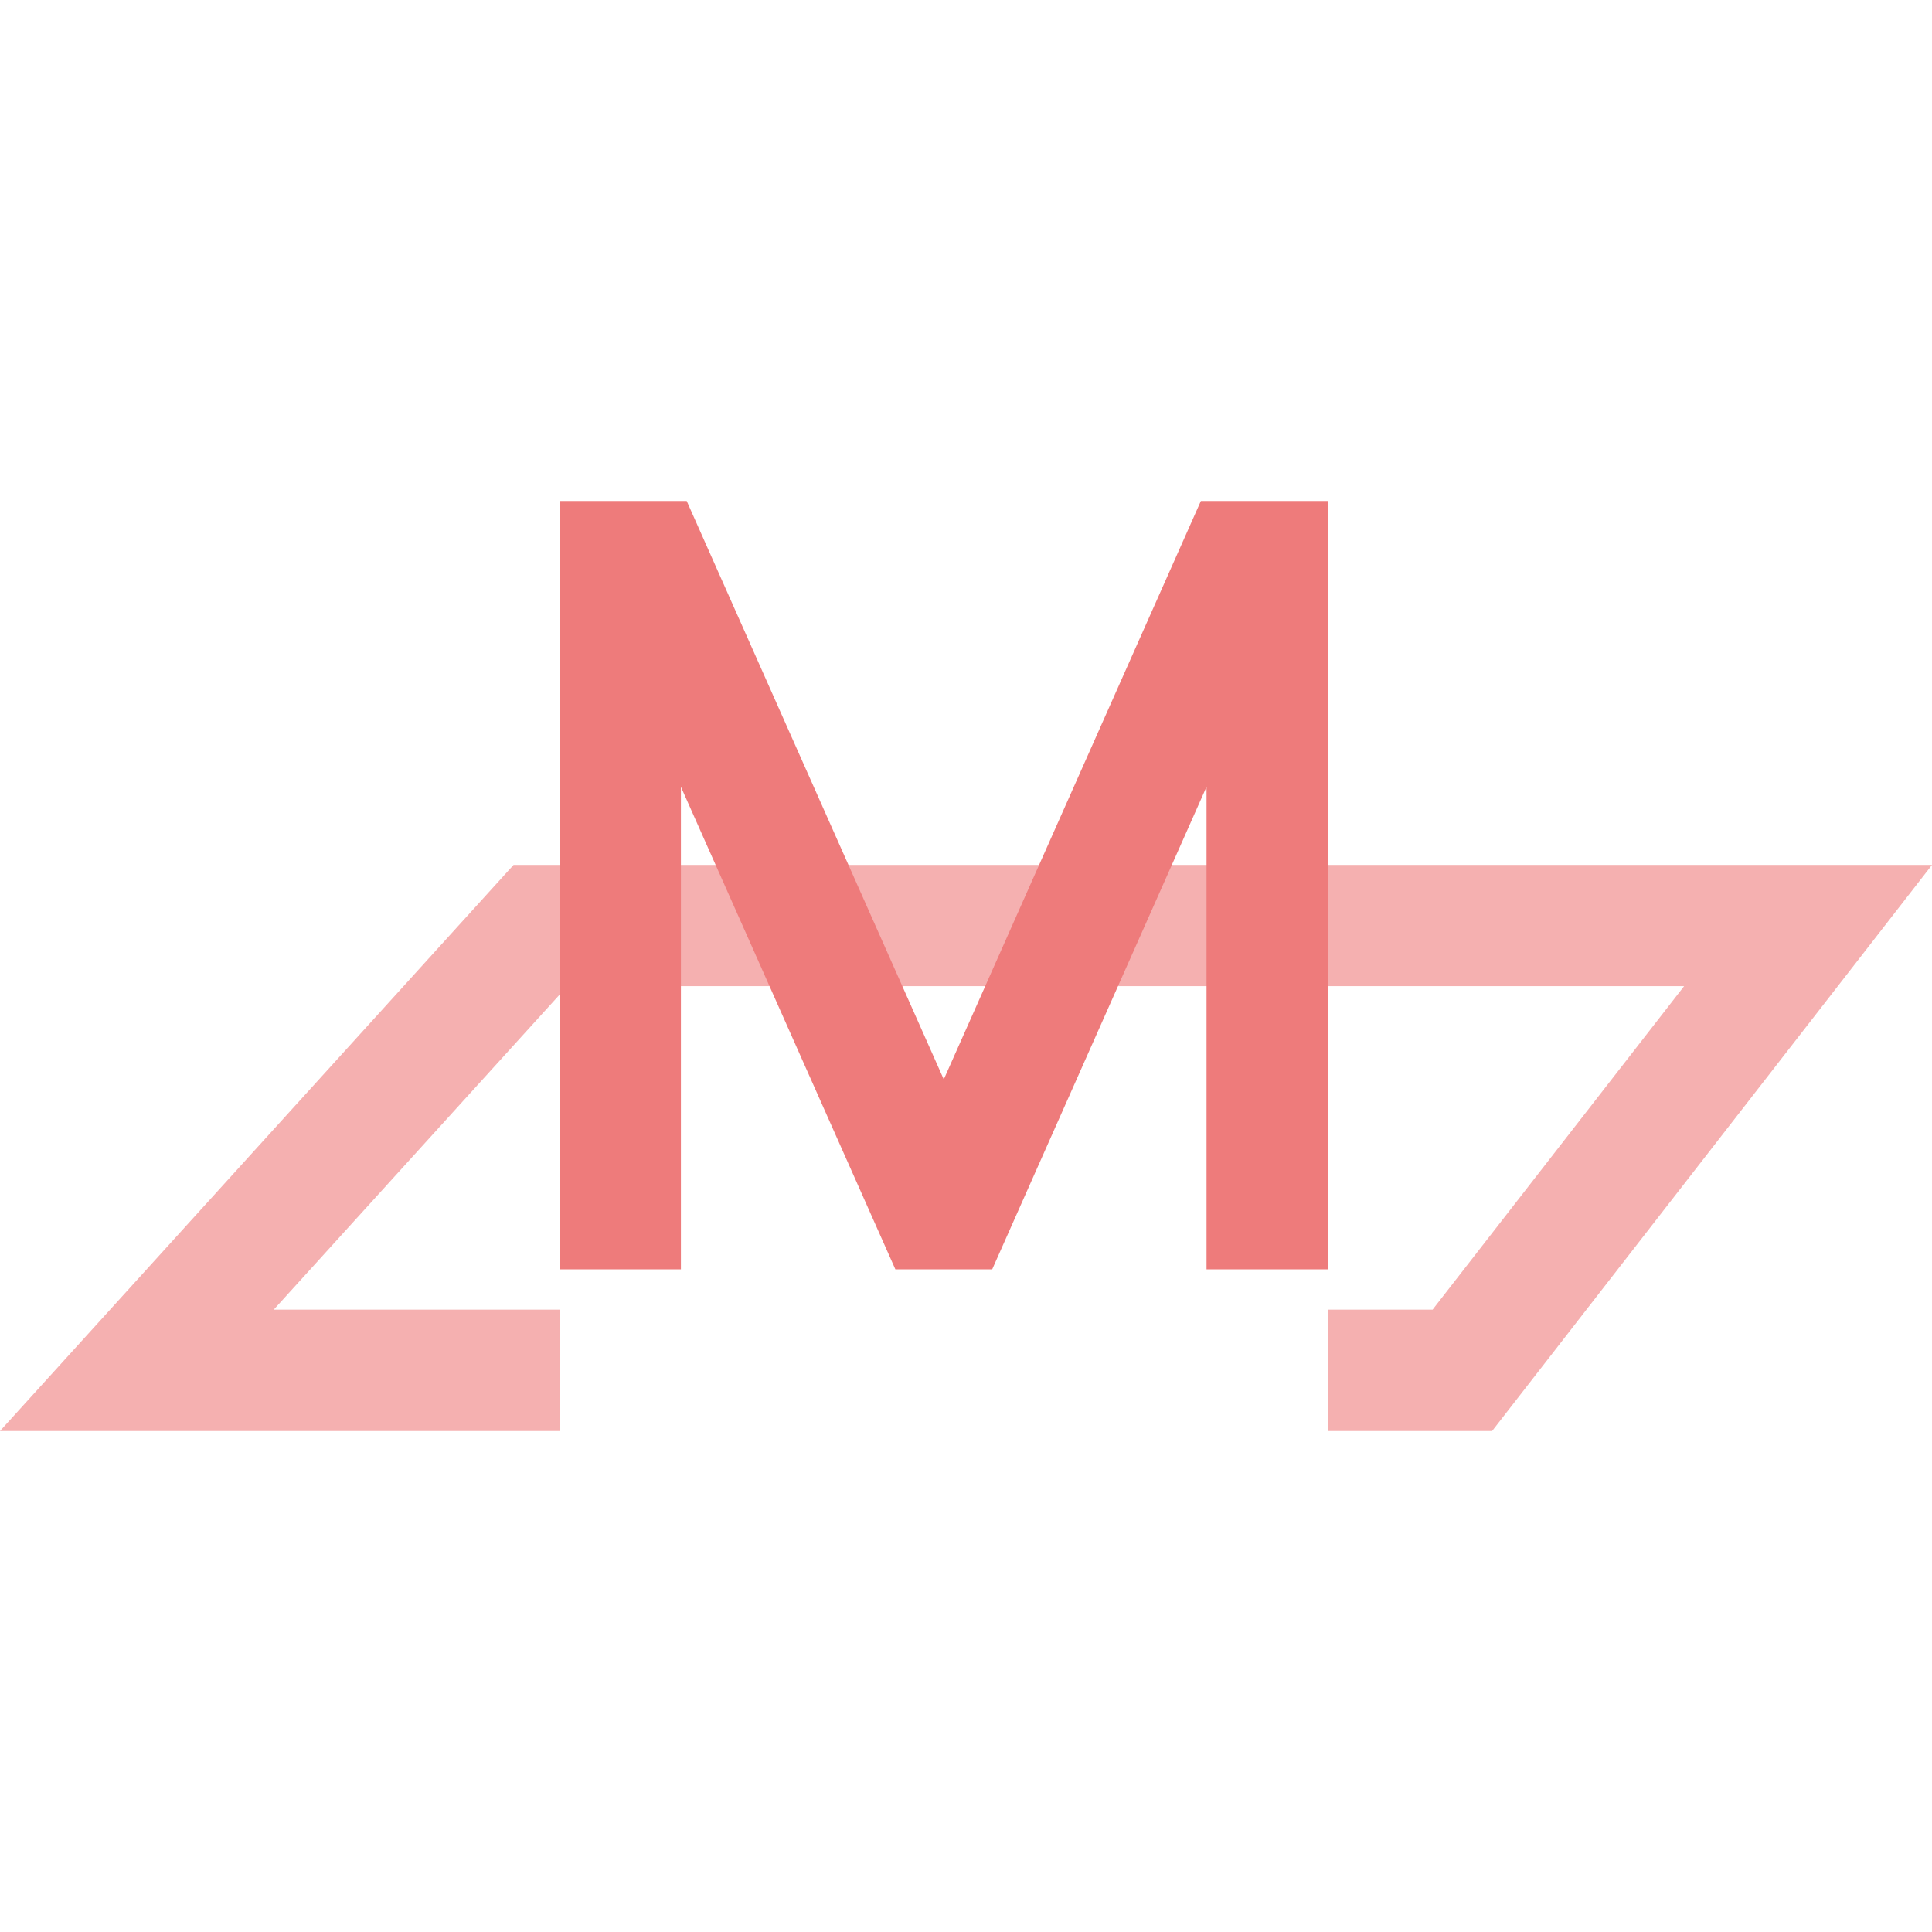 <svg xmlns="http://www.w3.org/2000/svg" style="isolation:isolate" width="16" height="16" viewBox="0 0 16 16">
 <defs>
  <clipPath id="_clipPath_by28th5D1uTAJJVqJqaplrjuru4sUuKA">
   <rect width="16" height="16"/>
  </clipPath>
 </defs>
 <g clip-path="url(#_clipPath_by28th5D1uTAJJVqJqaplrjuru4sUuKA)">
  <rect style="fill:#ee7b7b" fill-opacity="0" width="16" height="16"/>
  <g opacity=".6">
   <path fill="#ee7b7b" d="M 4.635 10.846 L 4.635 11.851 L 0 11.851 L 4.253 7.163 L 16 7.163 L 12.357 11.851 L 10.997 11.851 L 10.997 10.846 L 11.864 10.846 L 13.947 8.167 L 4.698 8.167 L 2.267 10.846 L 4.635 10.846 Z"/>
  </g>
  <path fill="#ee7b7b" d="M 4.635 4.149 L 4.635 10.512 L 5.639 10.512 L 5.639 6.516 L 7.415 10.512 L 8.217 10.512 L 9.992 6.516 L 9.992 10.512 L 10.997 10.512 L 10.997 4.149 L 9.945 4.149 L 7.816 8.939 L 5.687 4.149 L 4.635 4.149 Z"/>
 </g>
</svg>
